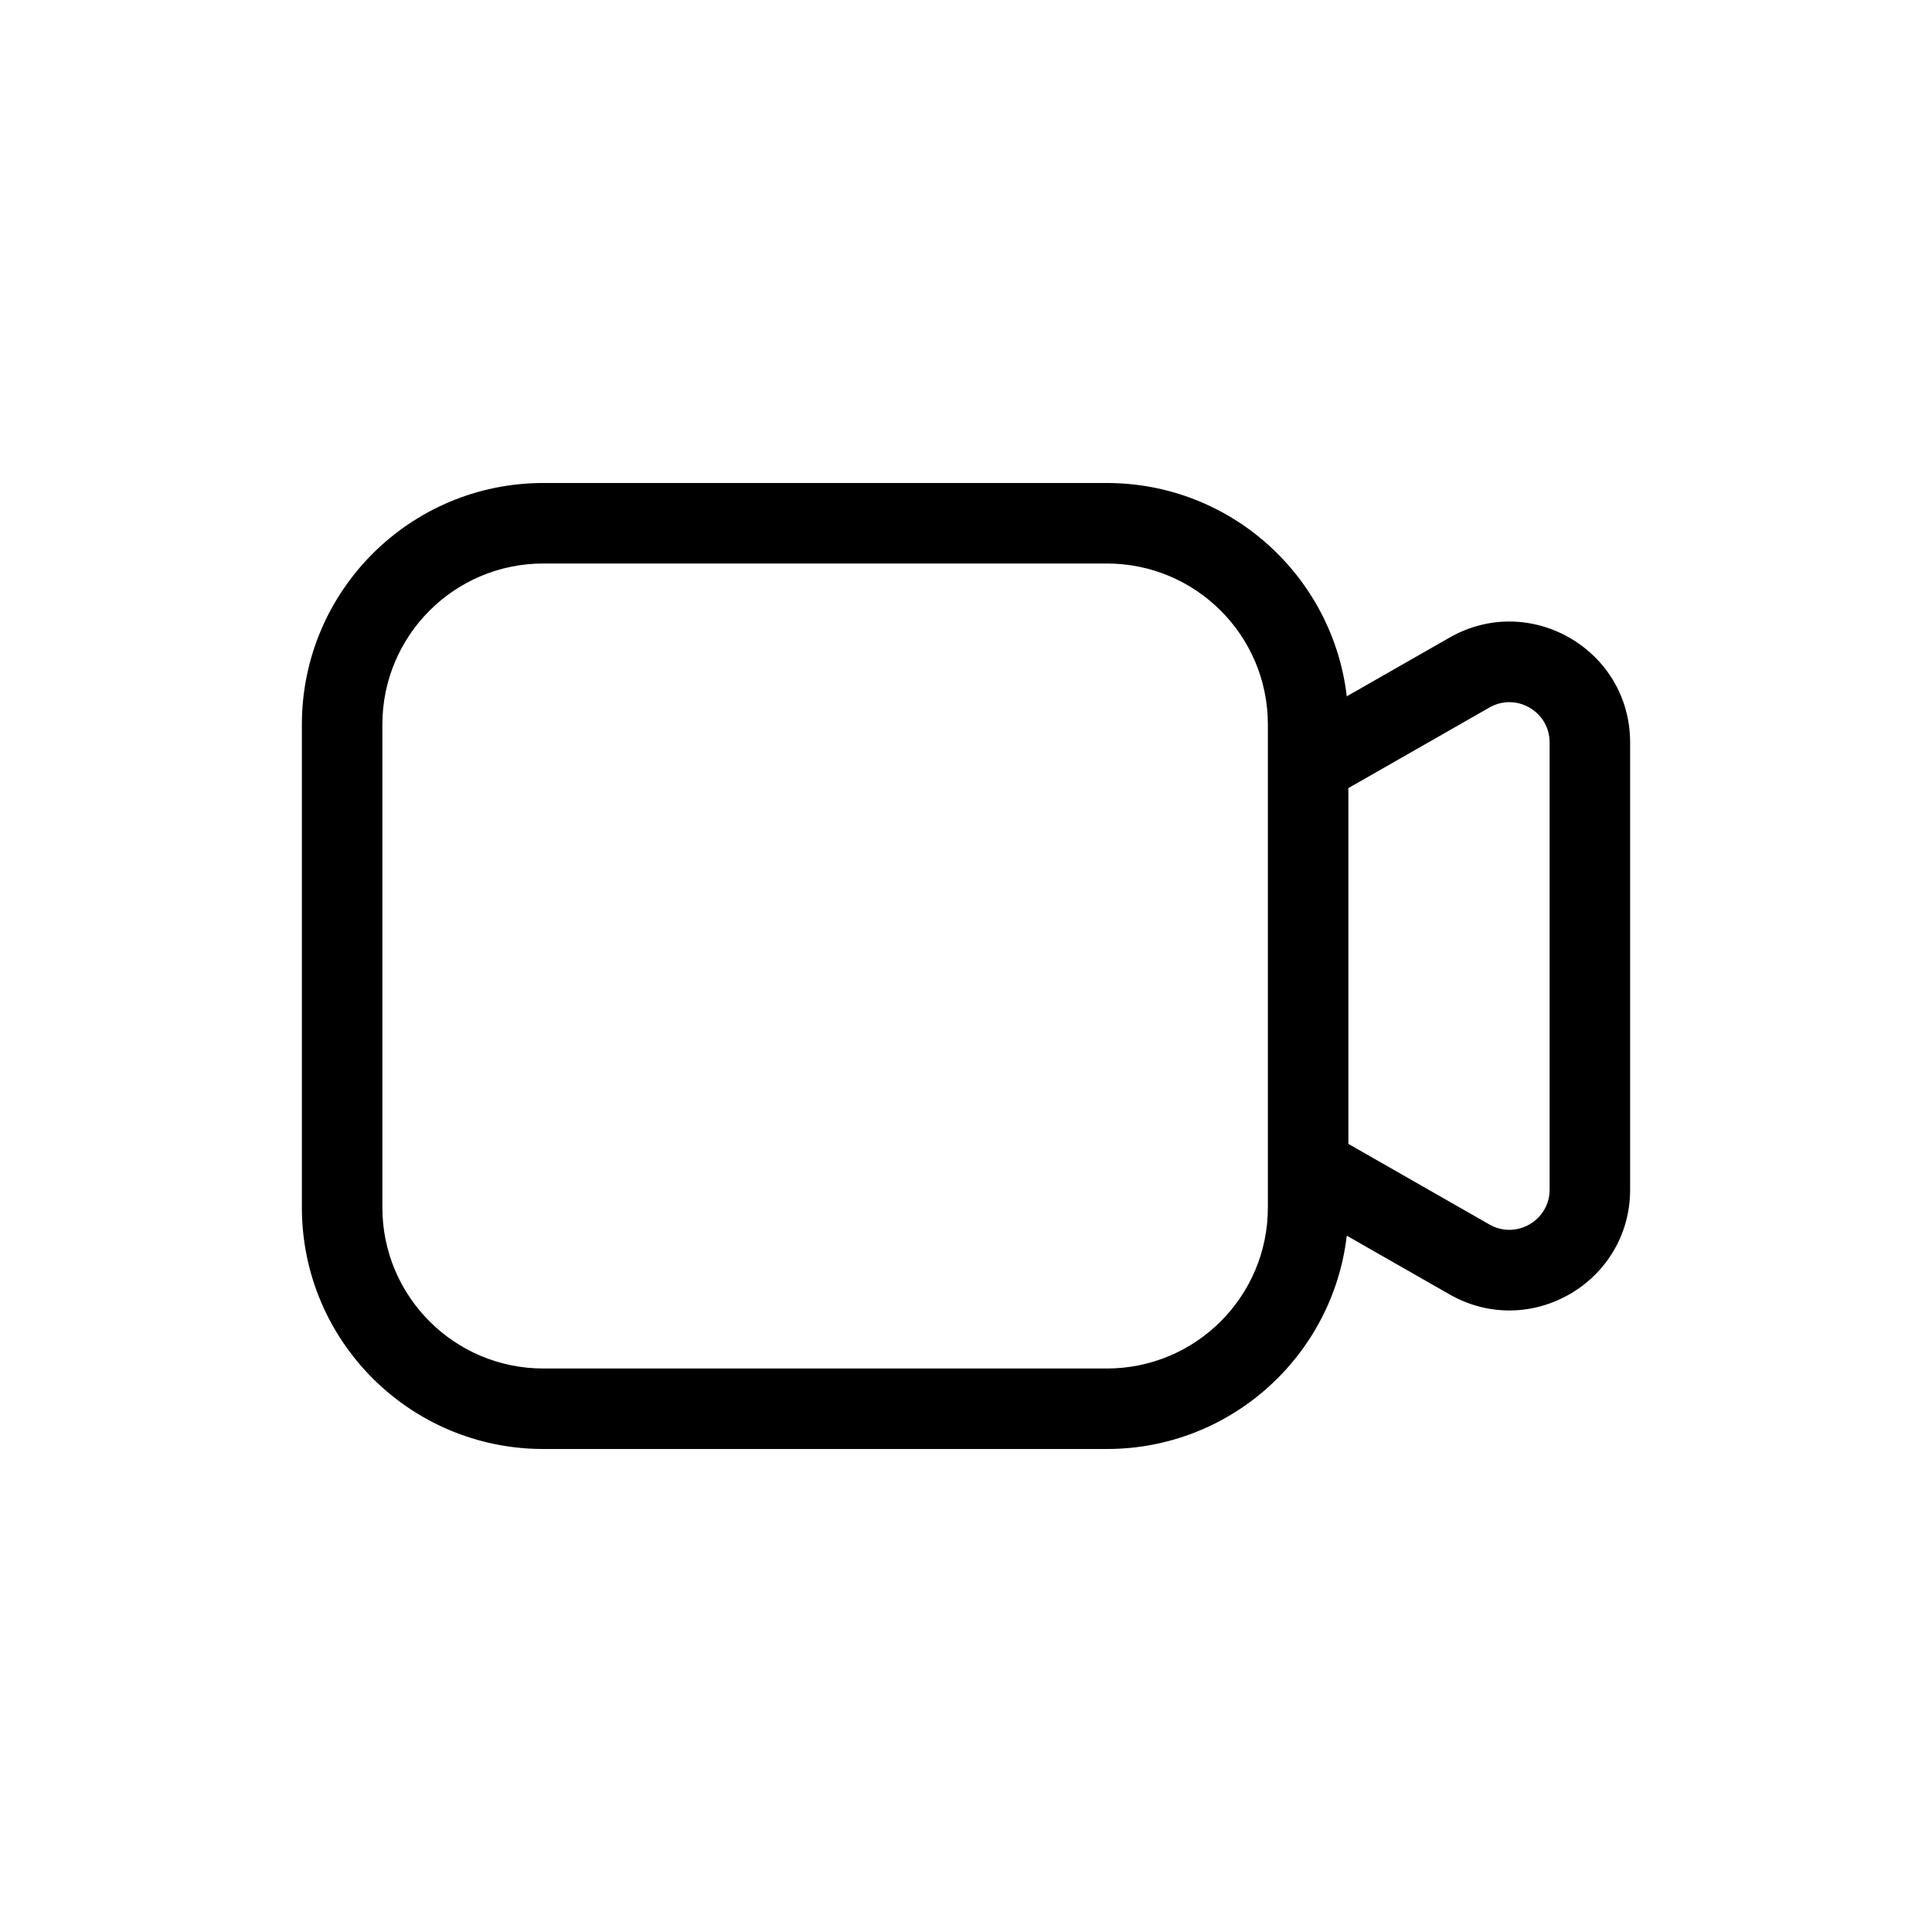<svg xmlns="http://www.w3.org/2000/svg" viewBox="0 0 24 24" fill="none" x="0px" y="0px"><path fill-rule="evenodd" clip-rule="evenodd" d="M3.75 9C3.75 7.343 5.093 6 6.75 6H13.75C15.288 6 16.556 7.158 16.73 8.65L18.006 7.921C19.006 7.349 20.25 8.071 20.25 9.223V14.777C20.25 15.929 19.006 16.651 18.006 16.079L16.73 15.35C16.556 16.842 15.288 18 13.75 18H6.75C5.093 18 3.75 16.657 3.75 15V9ZM16.75 14.21L18.502 15.211C18.835 15.401 19.25 15.161 19.25 14.777V9.223C19.25 8.839 18.835 8.599 18.502 8.789L16.75 9.79V14.21ZM6.75 7C5.645 7 4.75 7.895 4.75 9V15C4.75 16.105 5.645 17 6.75 17H13.75C14.855 17 15.75 16.105 15.75 15V9C15.75 7.895 14.855 7 13.75 7H6.75Z" fill="black"></path></svg>